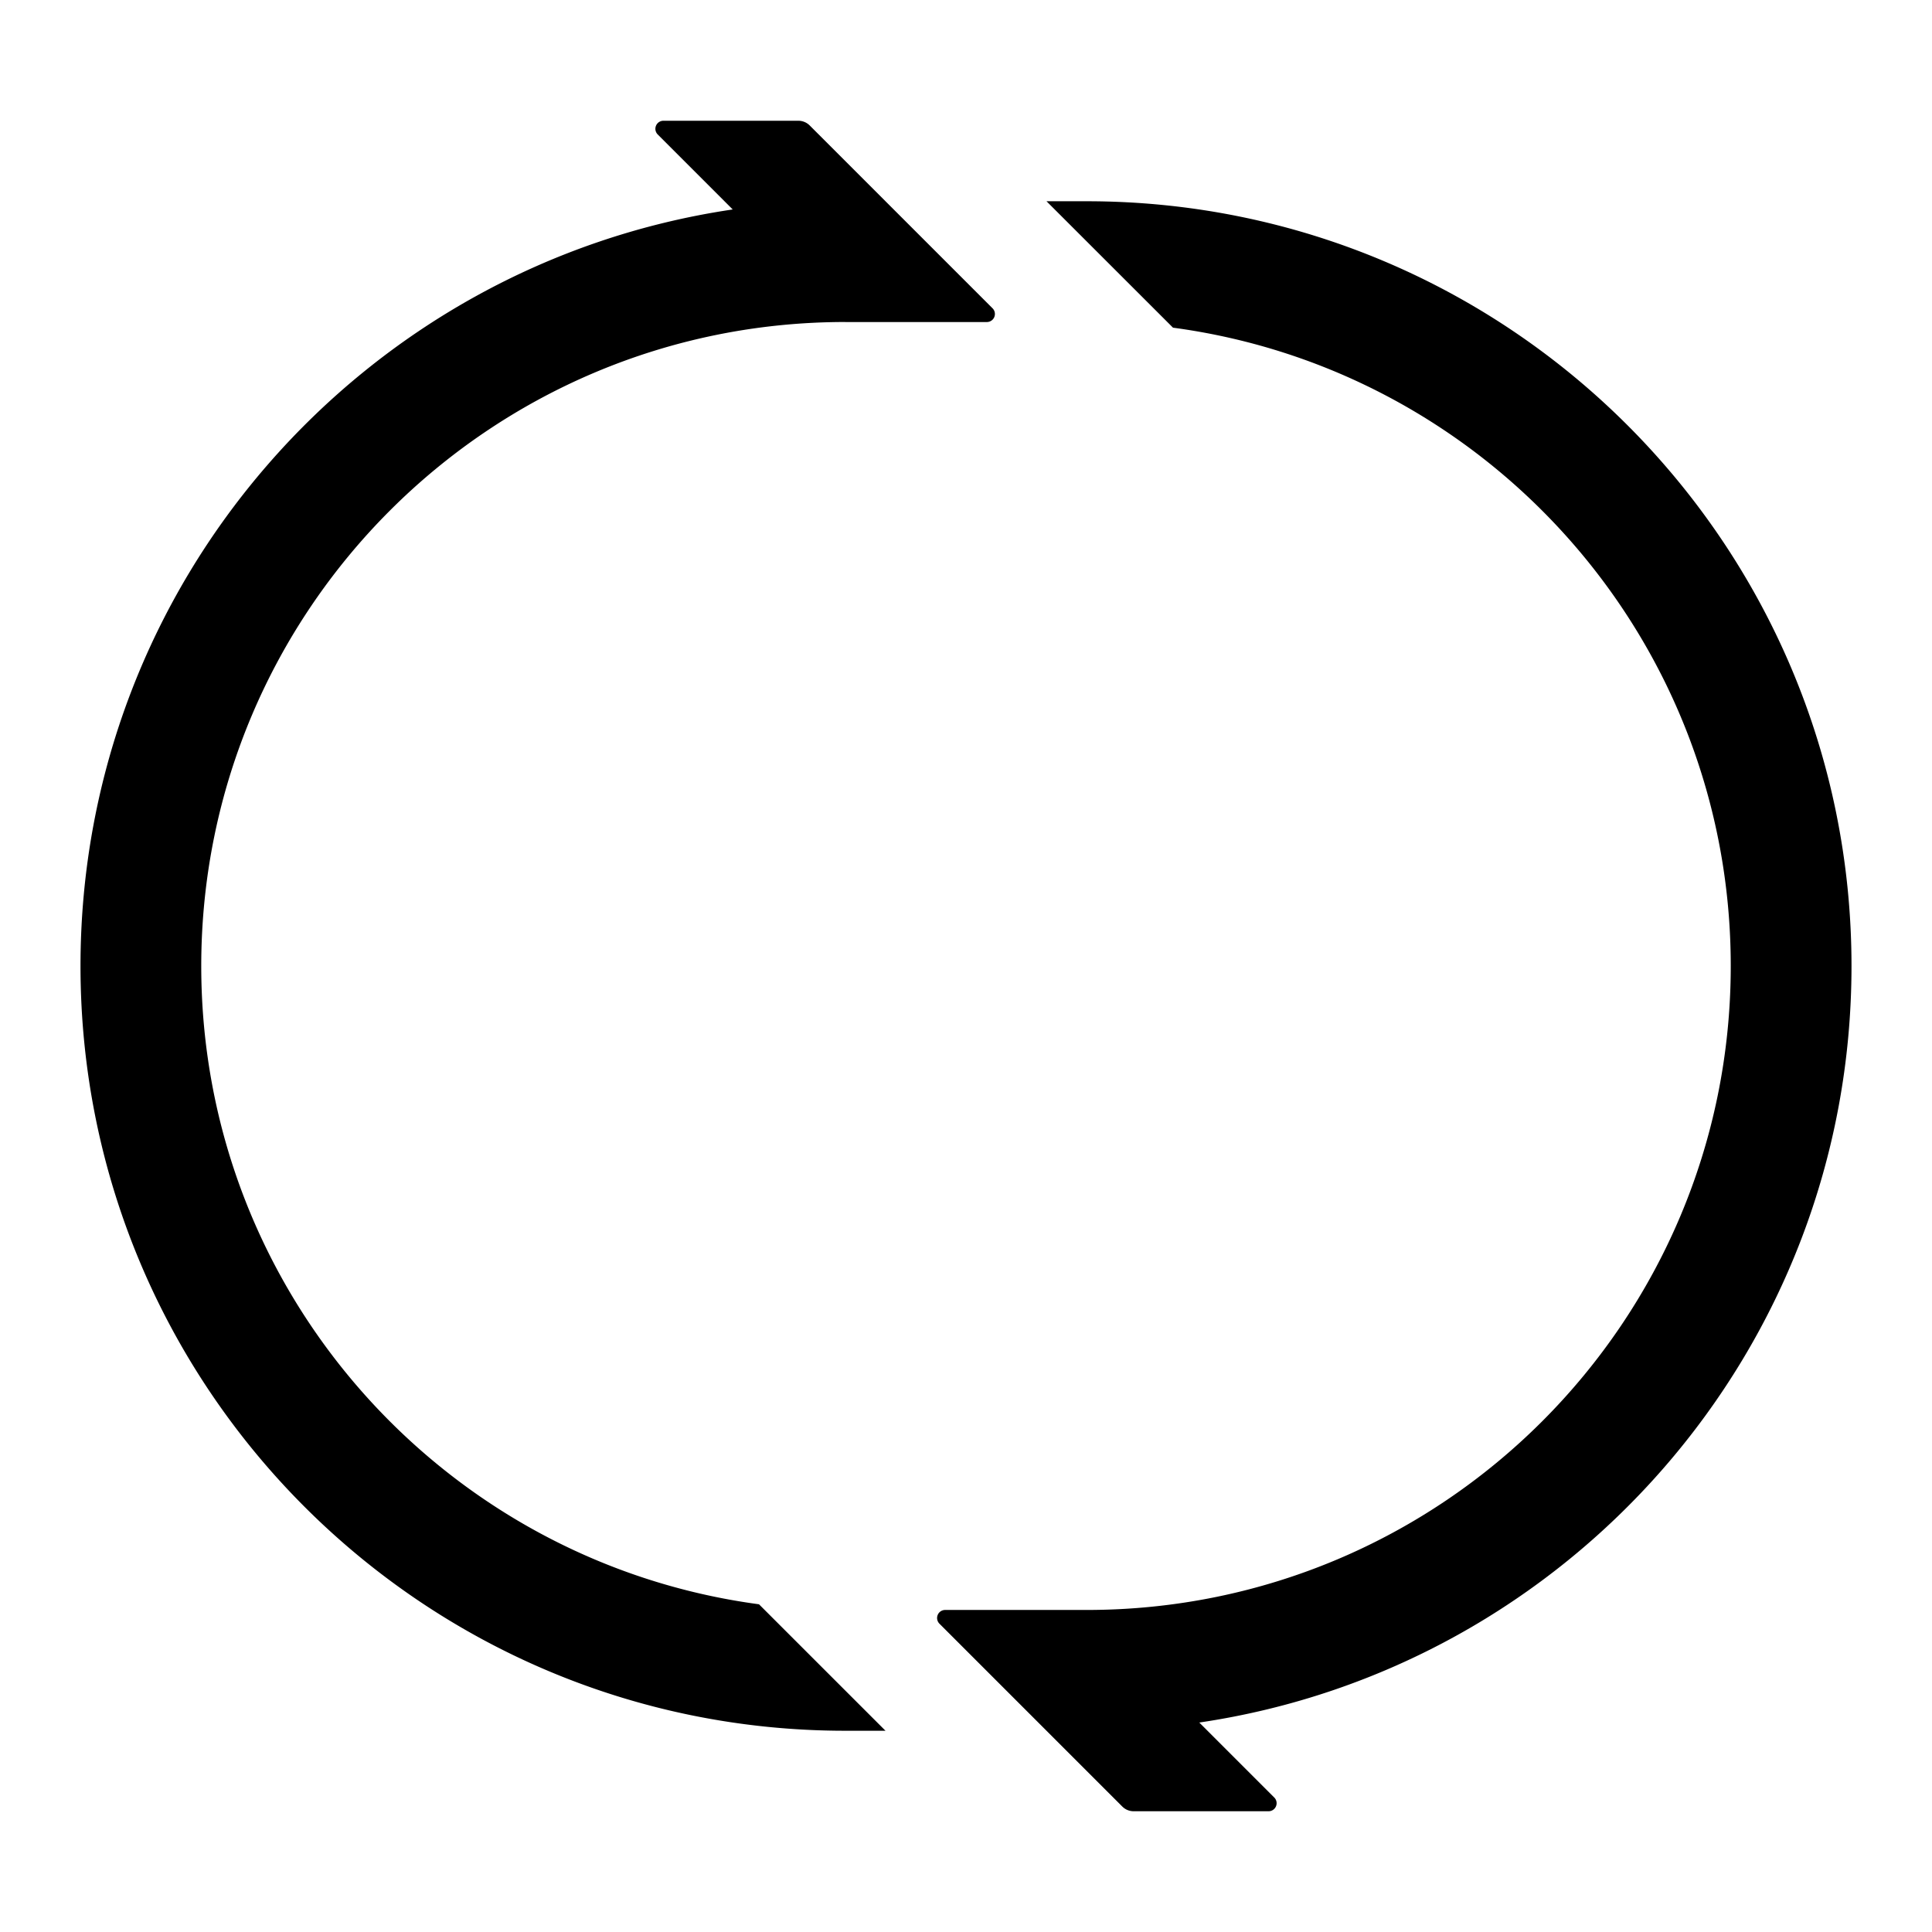 <?xml version="1.0" standalone="no"?><!DOCTYPE svg PUBLIC "-//W3C//DTD SVG 1.1//EN"
        "http://www.w3.org/Graphics/SVG/1.1/DTD/svg11.dtd">
<svg t="1623251577984" class="icon" viewBox="0 0 1024 1024" version="1.1" xmlns="http://www.w3.org/2000/svg"
     p-id="16323" xmlns:xlink="http://www.w3.org/1999/xlink" width="200" height="200">
    <defs>
        <style type="text/css"></style>
    </defs>
    <path d="M576 106.667c223.851 0 405.333 181.483 405.333 405.333 0 203.584-150.101 372.139-345.685 400.981l39.744 39.744a4.267 4.267 0 0 1-3.029 7.275h-71.488a8.533 8.533 0 0 1-6.037-2.496L497.92 860.587a4.267 4.267 0 0 1 3.029-7.275H576c188.523 0 341.333-152.811 341.333-341.333 0-173.013-128.725-315.947-295.616-338.304L554.667 106.667h21.333z m-128 64C259.477 170.667 106.667 323.477 106.667 512c0 173.013 128.725 315.947 295.616 338.304L469.333 917.333h-21.333C224.149 917.333 42.667 735.851 42.667 512 42.667 308.395 192.768 139.861 388.352 111.019l-39.744-39.744A4.267 4.267 0 0 1 351.637 64h71.488a8.533 8.533 0 0 1 6.037 2.496L526.08 163.413a4.267 4.267 0 0 1-3.029 7.275H448z"
          p-id="16324"></path>
</svg>